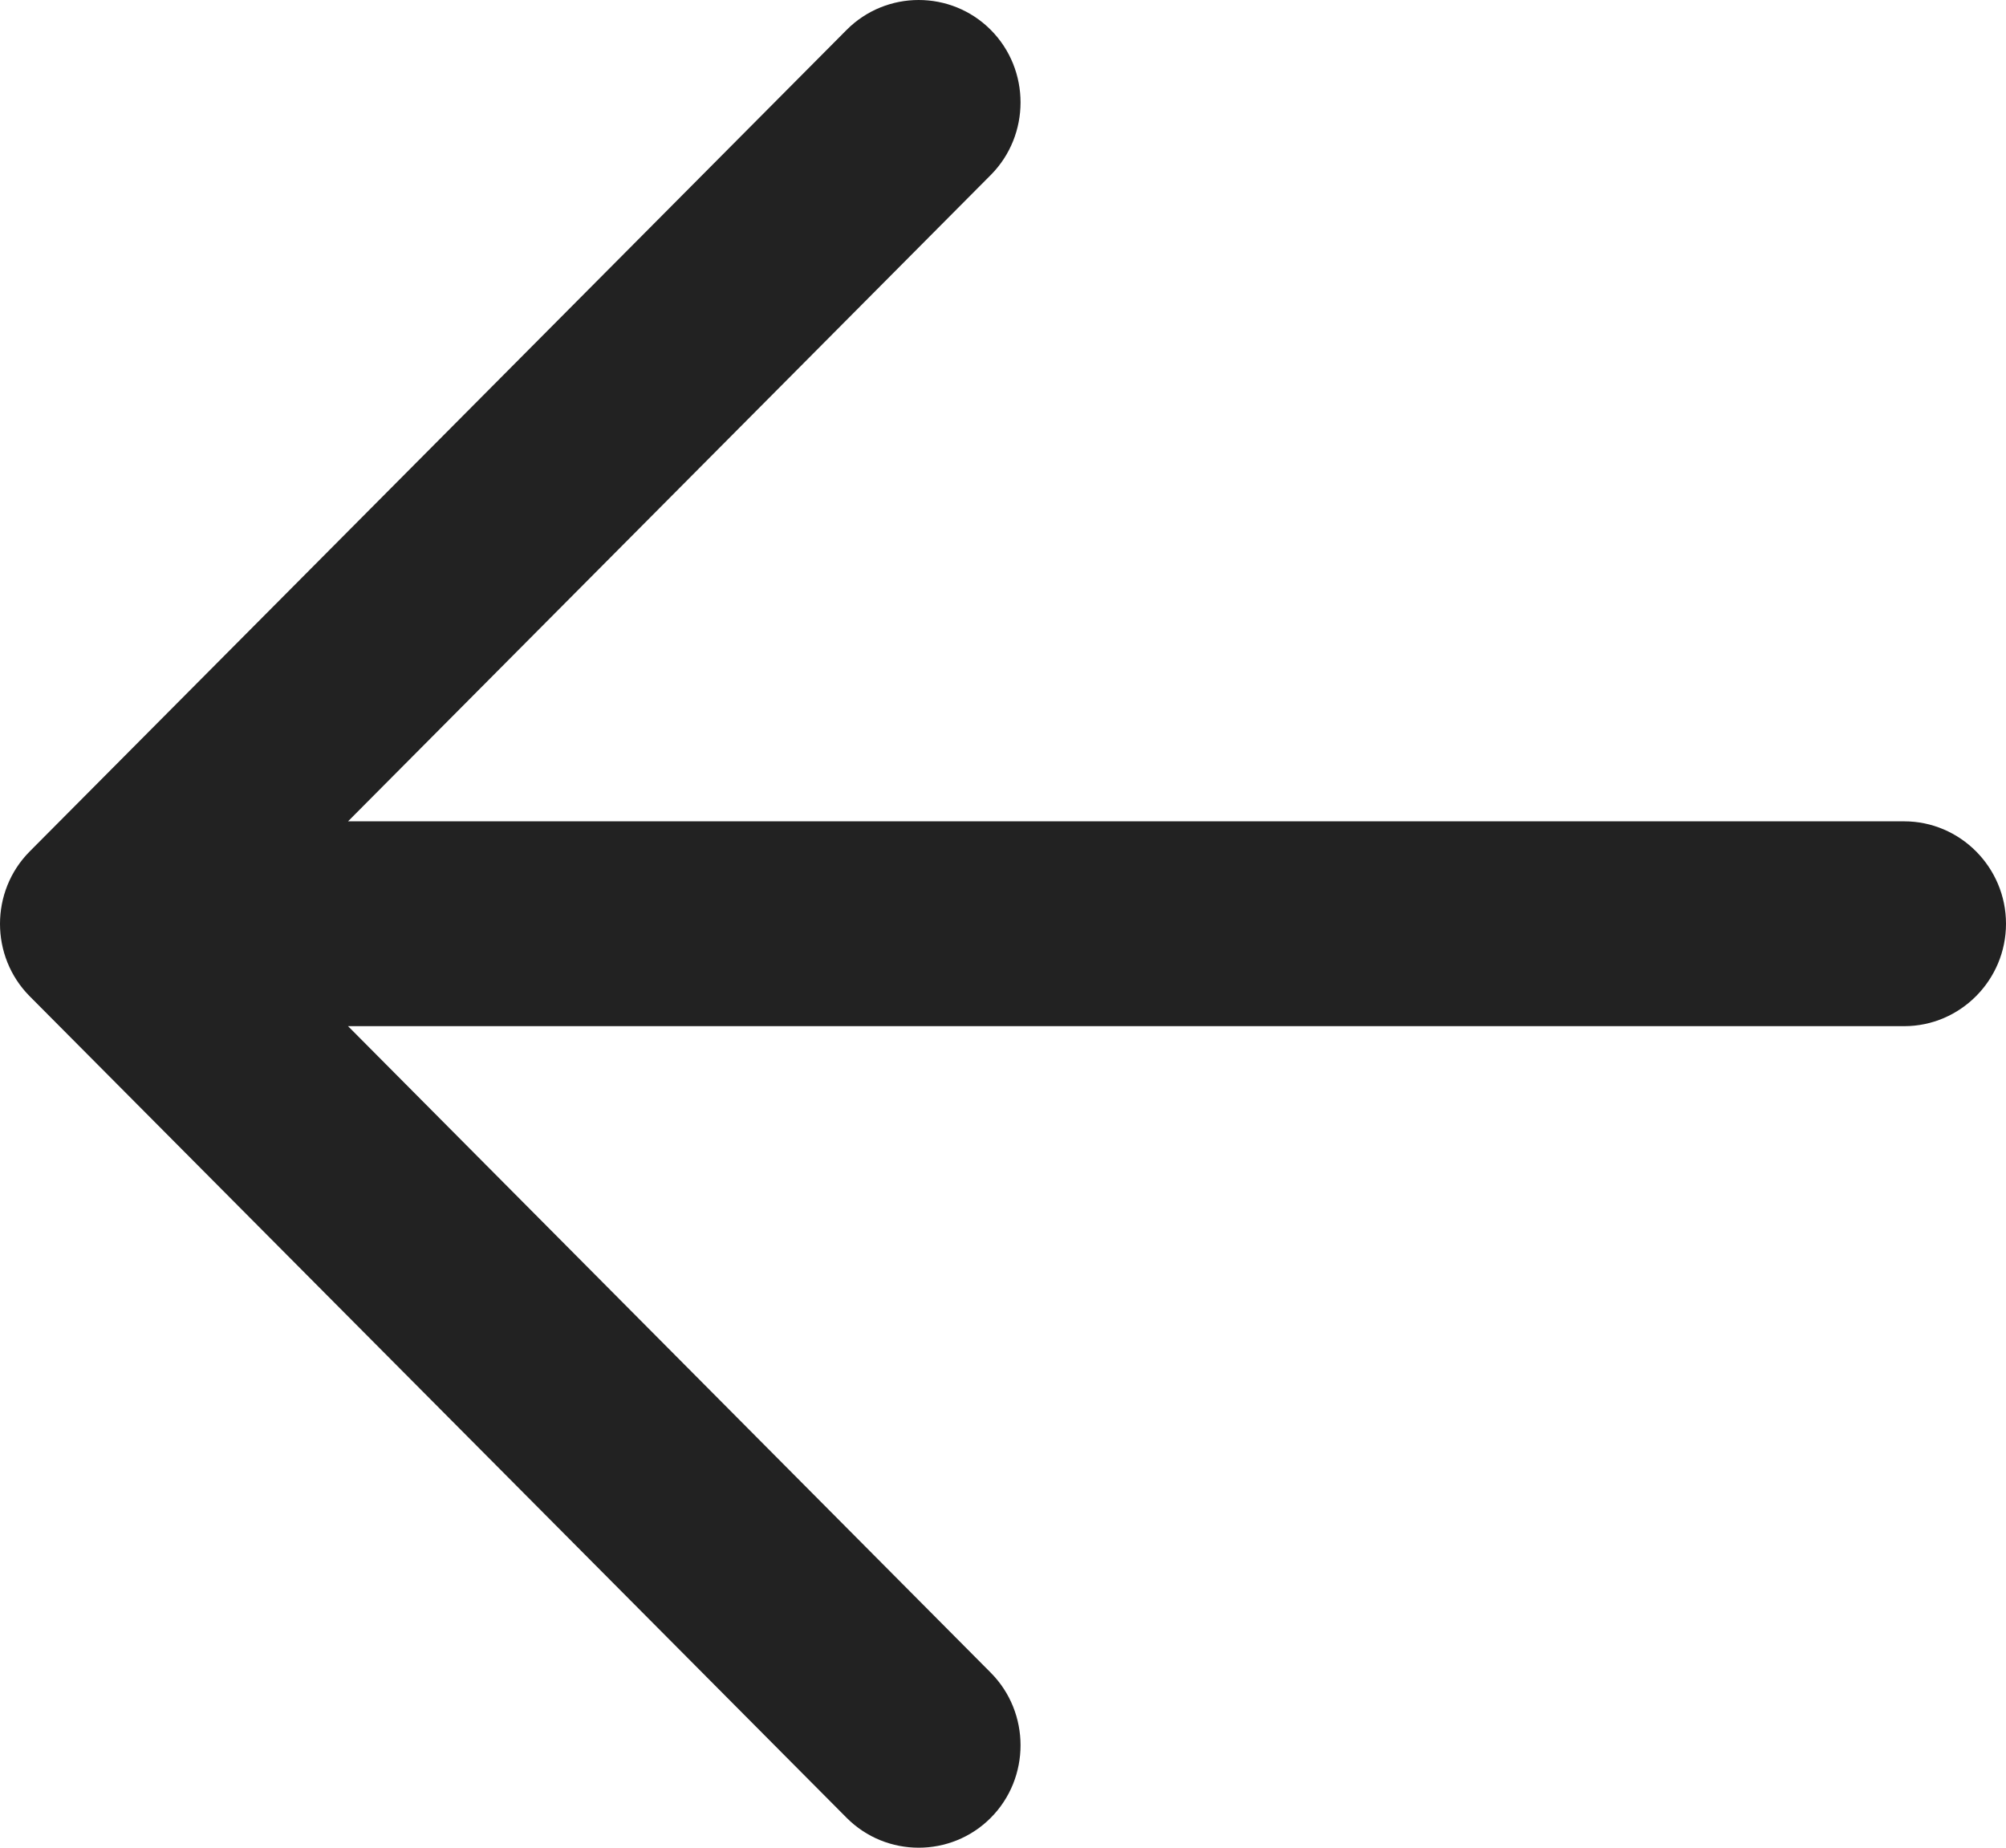 <svg width="38" height="35" viewBox="0 0 38 35" fill="none" xmlns="http://www.w3.org/2000/svg">
<path id="Vector" d="M36.071 15.558H6.593L18.769 3.314C19.52 2.558 19.52 1.322 18.769 0.567C18.017 -0.189 16.789 -0.189 16.037 0.567L0.564 16.127C-0.188 16.882 -0.188 18.118 0.564 18.873L16.037 34.433C16.789 35.189 18.017 35.189 18.769 34.433C19.52 33.678 19.52 32.442 18.769 31.686L6.593 19.438H36.071C37.135 19.438 38 18.564 38 17.498C38 16.428 37.13 15.558 36.071 15.558Z" fill="#222222"/>
</svg>
